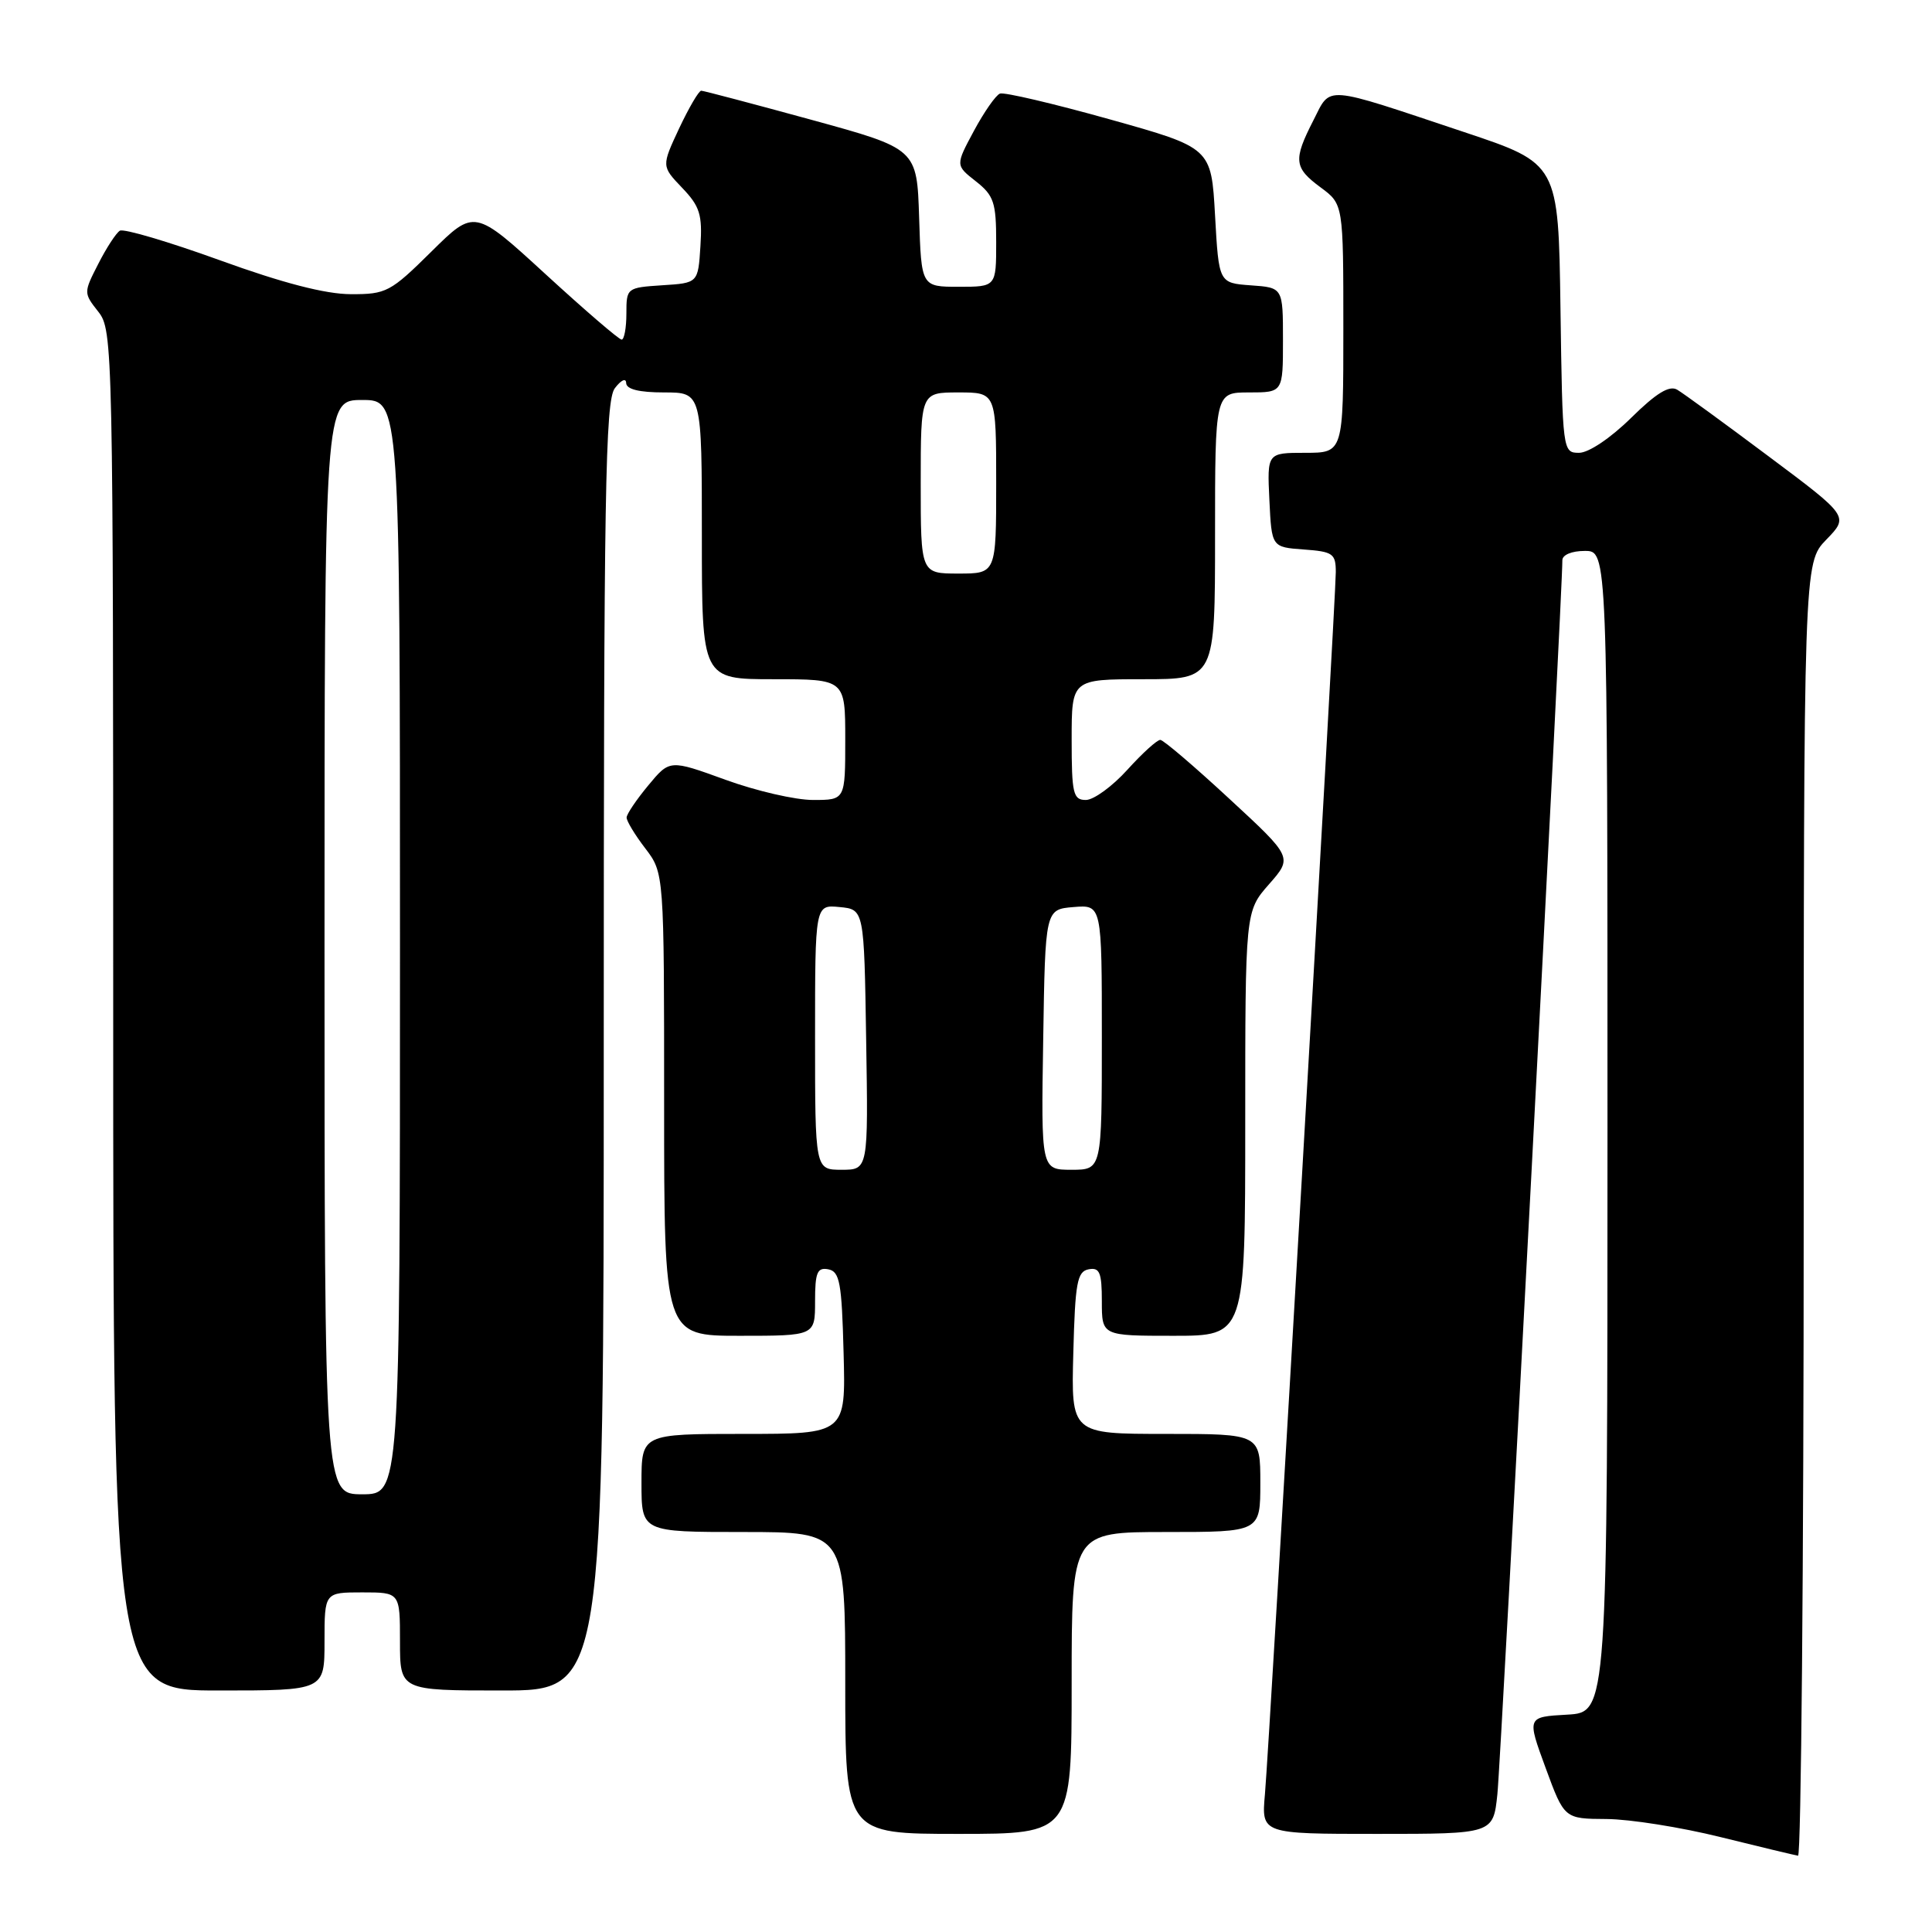 <?xml version="1.0" encoding="UTF-8" standalone="no"?>
<!DOCTYPE svg PUBLIC "-//W3C//DTD SVG 1.1//EN" "http://www.w3.org/Graphics/SVG/1.1/DTD/svg11.dtd" >
<svg xmlns="http://www.w3.org/2000/svg" xmlns:xlink="http://www.w3.org/1999/xlink" version="1.1" viewBox="0 0 256 256">
 <g >
 <path fill="currentColor"
d=" M 239.00 160.30 C 239.00 74.60 239.00 74.60 241.99 71.51 C 244.99 68.42 244.99 68.42 234.34 60.46 C 228.49 56.08 223.04 52.11 222.24 51.64 C 221.20 51.02 219.47 52.08 216.11 55.39 C 213.41 58.05 210.50 60.00 209.24 60.00 C 207.06 60.00 207.04 59.82 206.77 40.84 C 206.50 21.67 206.50 21.67 194.00 17.50 C 175.13 11.20 176.40 11.30 174.03 15.95 C 171.34 21.21 171.45 22.22 175.00 24.84 C 178.00 27.06 178.00 27.06 178.00 43.53 C 178.00 60.00 178.00 60.00 172.95 60.00 C 167.90 60.00 167.90 60.00 168.20 66.25 C 168.50 72.50 168.50 72.50 172.75 72.81 C 176.62 73.09 177.00 73.35 177.00 75.81 C 177.00 79.38 168.21 231.02 167.61 237.75 C 167.14 243.00 167.14 243.00 182.50 243.00 C 197.86 243.00 197.86 243.00 198.41 237.75 C 198.89 233.28 207.07 77.81 207.02 74.25 C 207.01 73.52 208.26 73.00 210.00 73.00 C 213.00 73.00 213.00 73.00 213.00 149.95 C 213.00 226.90 213.00 226.90 207.66 227.20 C 202.32 227.50 202.32 227.50 204.80 234.25 C 207.28 241.00 207.28 241.00 212.89 241.03 C 215.97 241.05 222.78 242.13 228.00 243.43 C 233.22 244.72 237.84 245.83 238.25 245.89 C 238.66 245.95 239.00 207.43 239.00 160.30 Z  M 142.00 223.00 C 142.00 203.00 142.00 203.00 154.50 203.00 C 167.00 203.00 167.00 203.00 167.00 196.50 C 167.00 190.00 167.00 190.00 154.47 190.00 C 141.93 190.00 141.93 190.00 142.22 179.26 C 142.46 169.96 142.73 168.48 144.25 168.19 C 145.71 167.91 146.00 168.61 146.00 172.43 C 146.00 177.00 146.00 177.00 155.50 177.00 C 165.00 177.00 165.00 177.00 165.00 148.88 C 165.00 120.76 165.00 120.76 168.14 117.18 C 171.29 113.60 171.29 113.60 162.89 105.84 C 158.28 101.57 154.16 98.05 153.75 98.04 C 153.33 98.02 151.37 99.80 149.38 102.00 C 147.39 104.20 144.92 106.00 143.88 106.00 C 142.20 106.00 142.00 105.17 142.00 98.00 C 142.00 90.00 142.00 90.00 151.50 90.00 C 161.00 90.00 161.00 90.00 161.00 71.00 C 161.00 52.00 161.00 52.00 165.50 52.00 C 170.00 52.00 170.00 52.00 170.00 45.06 C 170.00 38.11 170.00 38.11 165.75 37.81 C 161.50 37.50 161.50 37.50 161.00 28.54 C 160.50 19.58 160.50 19.58 147.00 15.80 C 139.57 13.72 133.05 12.19 132.50 12.40 C 131.95 12.61 130.40 14.83 129.05 17.34 C 126.60 21.90 126.60 21.90 129.30 24.02 C 131.69 25.90 132.00 26.82 132.00 32.07 C 132.00 38.00 132.00 38.00 127.04 38.00 C 122.08 38.00 122.08 38.00 121.79 28.85 C 121.50 19.71 121.50 19.71 107.50 15.87 C 99.80 13.76 93.24 12.03 92.92 12.02 C 92.60 12.01 91.29 14.26 89.99 17.01 C 87.65 22.02 87.65 22.02 90.38 24.88 C 92.73 27.33 93.08 28.43 92.81 32.62 C 92.50 37.50 92.50 37.50 87.75 37.80 C 83.06 38.11 83.00 38.15 83.00 41.55 C 83.00 43.45 82.71 45.00 82.37 45.00 C 82.02 45.00 77.49 41.10 72.30 36.34 C 62.87 27.69 62.87 27.69 57.16 33.34 C 51.74 38.70 51.18 39.00 46.47 38.98 C 43.12 38.97 37.48 37.51 29.15 34.49 C 22.35 32.03 16.38 30.26 15.88 30.57 C 15.38 30.88 14.09 32.86 13.02 34.97 C 11.07 38.78 11.07 38.82 13.03 41.31 C 14.96 43.76 15.00 45.78 15.00 133.91 C 15.00 224.00 15.00 224.00 29.00 224.00 C 43.00 224.00 43.00 224.00 43.00 217.50 C 43.00 211.00 43.00 211.00 48.00 211.00 C 53.00 211.00 53.00 211.00 53.00 217.50 C 53.00 224.00 53.00 224.00 66.50 224.00 C 80.00 224.00 80.00 224.00 80.00 138.69 C 80.00 65.23 80.20 53.11 81.47 51.44 C 82.30 50.35 82.95 50.05 82.97 50.75 C 82.99 51.58 84.68 52.00 88.00 52.00 C 93.00 52.00 93.00 52.00 93.00 71.00 C 93.00 90.00 93.00 90.00 102.50 90.00 C 112.00 90.00 112.00 90.00 112.00 98.00 C 112.00 106.00 112.00 106.00 107.75 106.00 C 105.41 106.01 100.18 104.80 96.12 103.32 C 88.74 100.64 88.74 100.64 85.90 104.07 C 84.33 105.96 83.04 107.87 83.03 108.32 C 83.01 108.77 84.12 110.61 85.50 112.41 C 88.00 115.69 88.00 115.69 88.00 146.34 C 88.00 177.00 88.00 177.00 98.00 177.00 C 108.00 177.00 108.00 177.00 108.00 172.43 C 108.00 168.61 108.29 167.91 109.75 168.19 C 111.27 168.48 111.54 169.96 111.78 179.26 C 112.07 190.00 112.07 190.00 98.53 190.00 C 85.00 190.00 85.00 190.00 85.00 196.50 C 85.00 203.00 85.00 203.00 98.50 203.00 C 112.00 203.00 112.00 203.00 112.00 223.00 C 112.00 243.00 112.00 243.00 127.00 243.00 C 142.00 243.00 142.00 243.00 142.00 223.00 Z  M 43.00 125.50 C 43.00 53.00 43.00 53.00 48.00 53.00 C 53.00 53.00 53.00 53.00 53.00 125.50 C 53.00 198.00 53.00 198.00 48.00 198.00 C 43.00 198.00 43.00 198.00 43.00 125.50 Z  M 108.00 137.44 C 108.00 119.87 108.00 119.87 111.25 120.19 C 114.50 120.50 114.50 120.50 114.77 137.75 C 115.05 155.00 115.05 155.00 111.52 155.00 C 108.00 155.00 108.00 155.00 108.00 137.44 Z  M 138.23 137.75 C 138.50 120.50 138.50 120.50 142.25 120.19 C 146.00 119.88 146.00 119.88 146.00 137.44 C 146.00 155.00 146.00 155.00 141.98 155.00 C 137.95 155.00 137.95 155.00 138.23 137.75 Z  M 122.00 64.00 C 122.00 52.00 122.00 52.00 127.00 52.00 C 132.00 52.00 132.00 52.00 132.00 64.00 C 132.00 76.00 132.00 76.00 127.00 76.00 C 122.00 76.00 122.00 76.00 122.00 64.00 Z "/>
</g>
</svg>